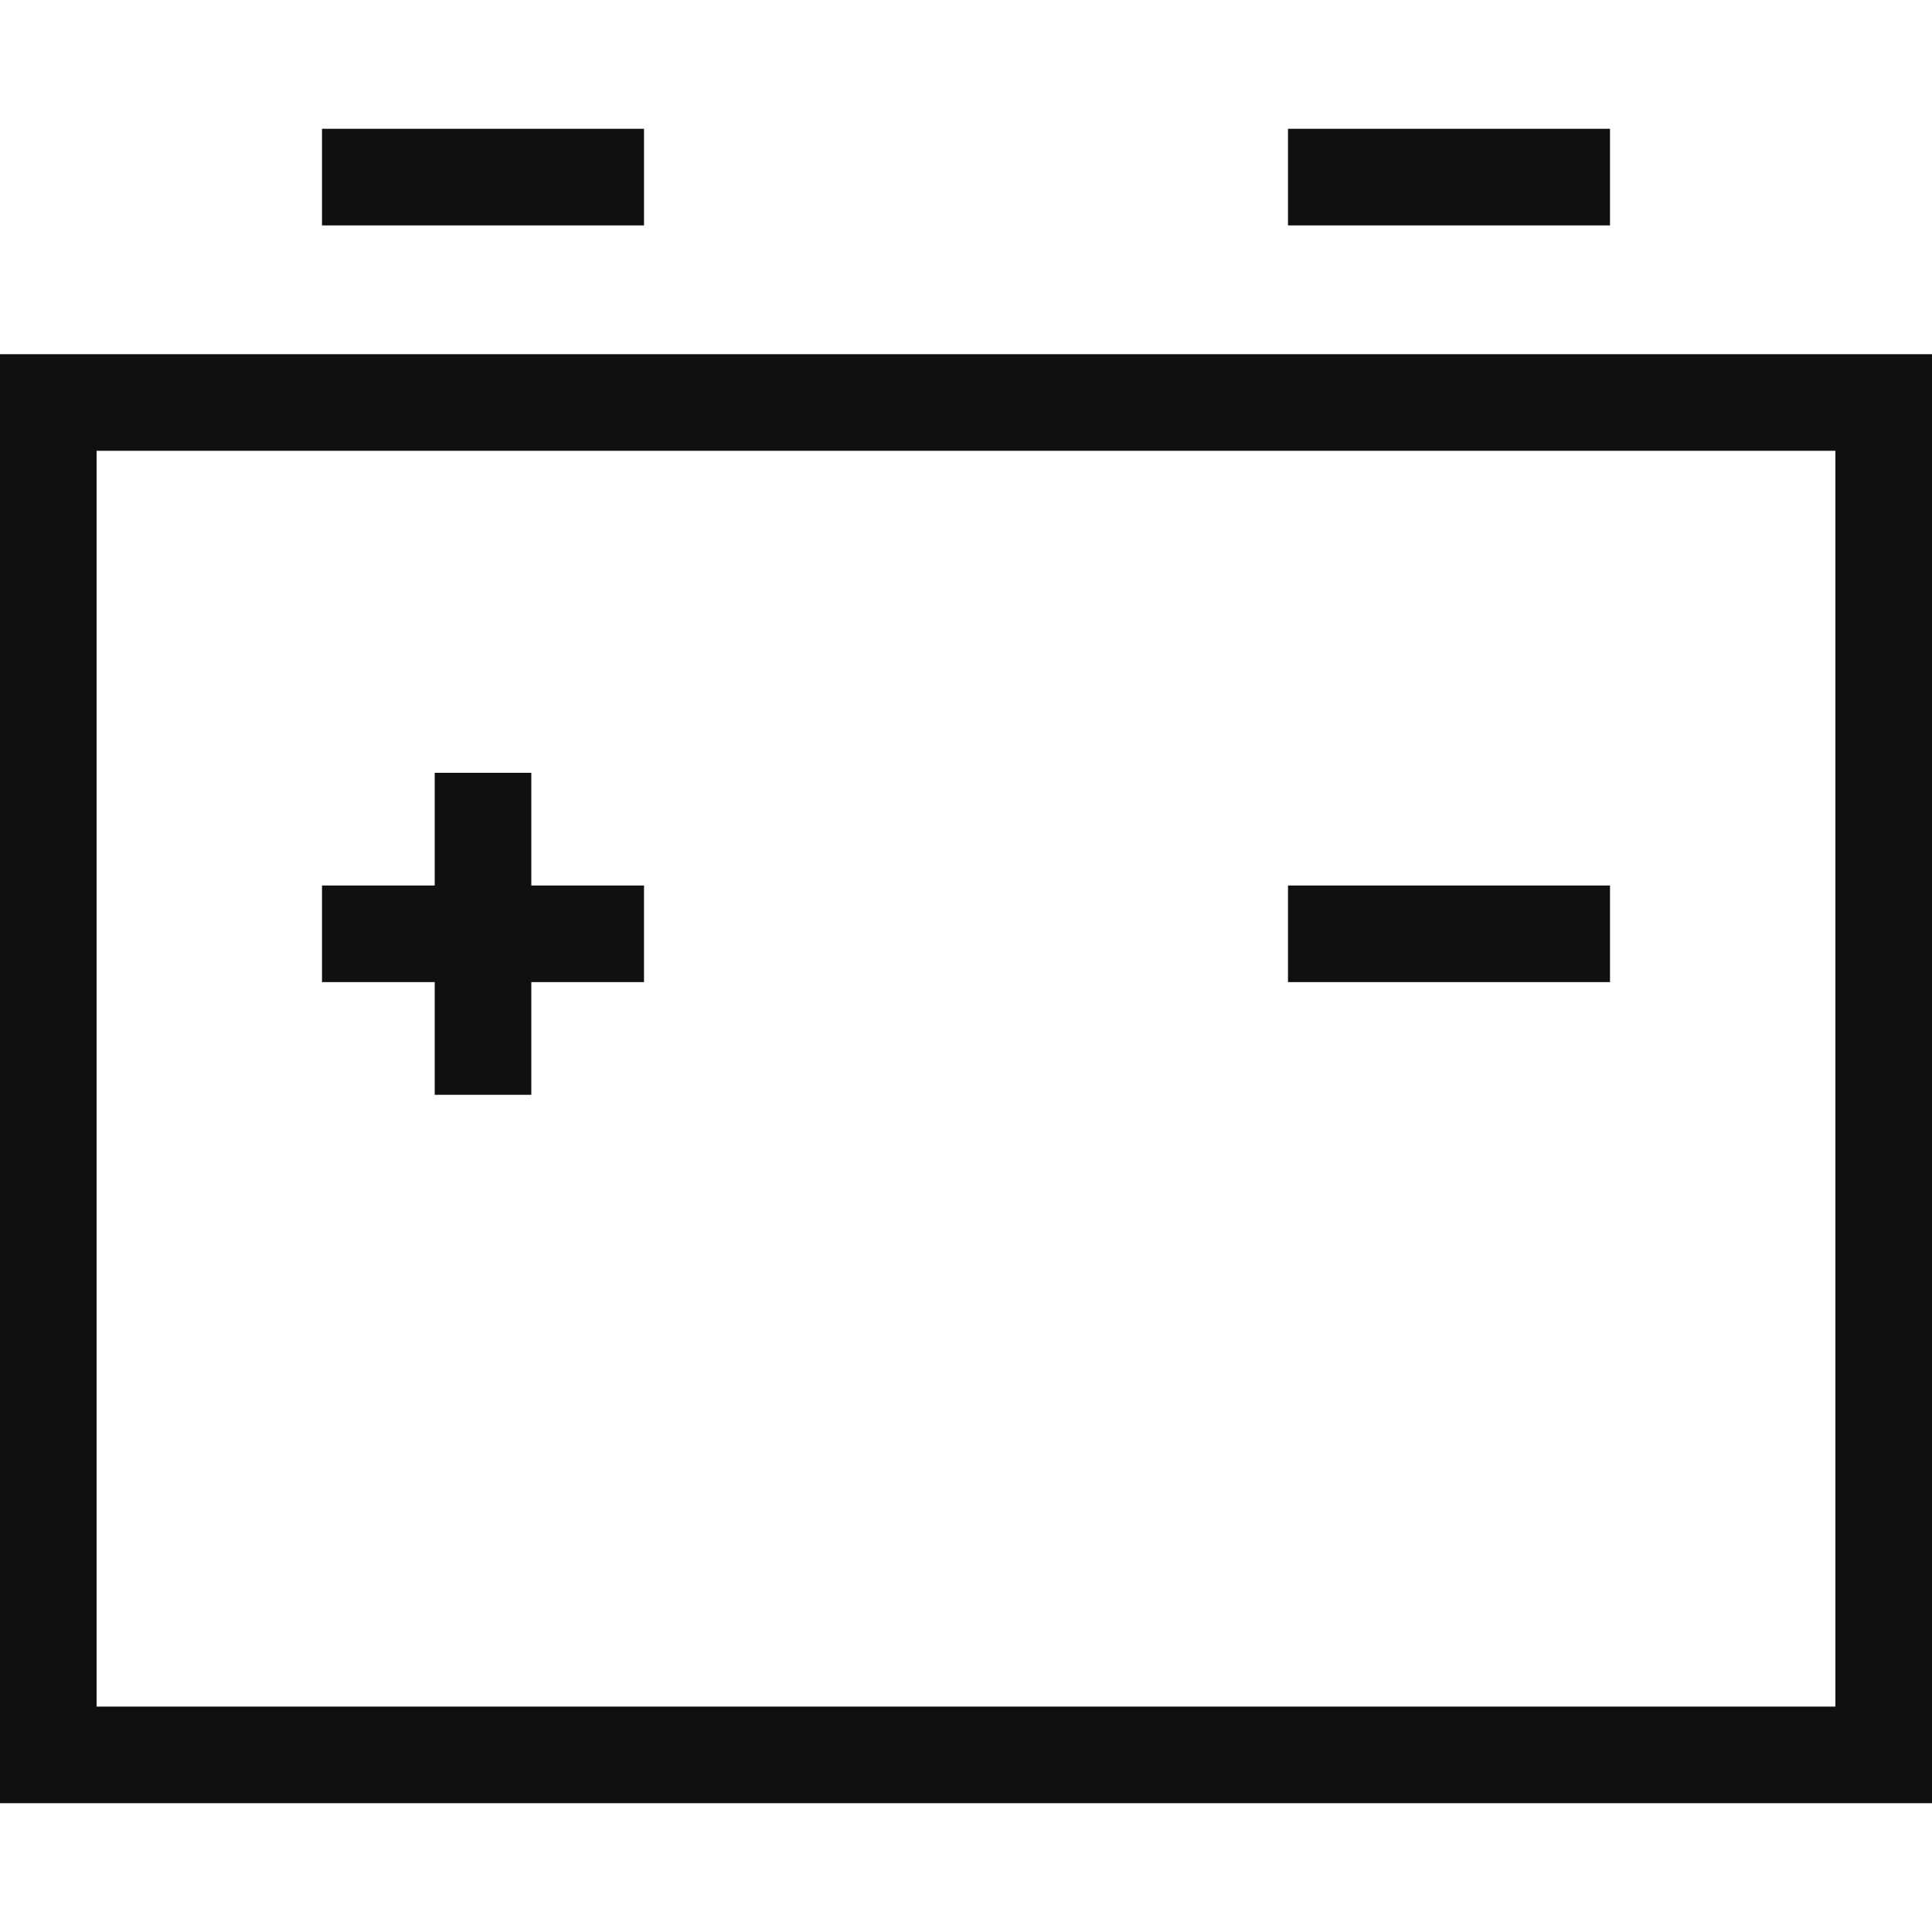 <?xml version="1.0" encoding="utf-8"?>
<!-- Generator: Adobe Illustrator 22.0.1, SVG Export Plug-In . SVG Version: 6.00 Build 0)  -->
<svg version="1.1" id="图层_1" xmlns="http://www.w3.org/2000/svg" xmlns:xlink="http://www.w3.org/1999/xlink" x="0px" y="0px"
	 viewBox="0 0 24 24" style="enable-background:new 0 0 24 24;" xml:space="preserve">
<style type="text/css">
	.st0{fill:#101010;}
</style>
<g>
	<rect x="4" y="1.6" class="st0" width="4" height="1.2"/>
	<rect x="16" y="1.6" class="st0" width="4" height="1.2"/>
	<rect x="16" y="11" class="st0" width="4" height="1.2"/>
	<polygon class="st0" points="4,12.2 5.4,12.2 5.4,13.6 6.6,13.6 6.6,12.2 8,12.2 8,11 6.6,11 6.6,9.6 5.4,9.6 5.4,11 4,11 	"/>
	<path class="st0" d="M24,5.6V4.4h0h-1.2H1.2H0h0v1.2h0v15.6h0v1.2h0h1.2h21.6H24h0v-1.2h0L24,5.6L24,5.6z M22.8,21.2H1.2V5.6h21.6
		V21.2z"/>
</g>
</svg>
